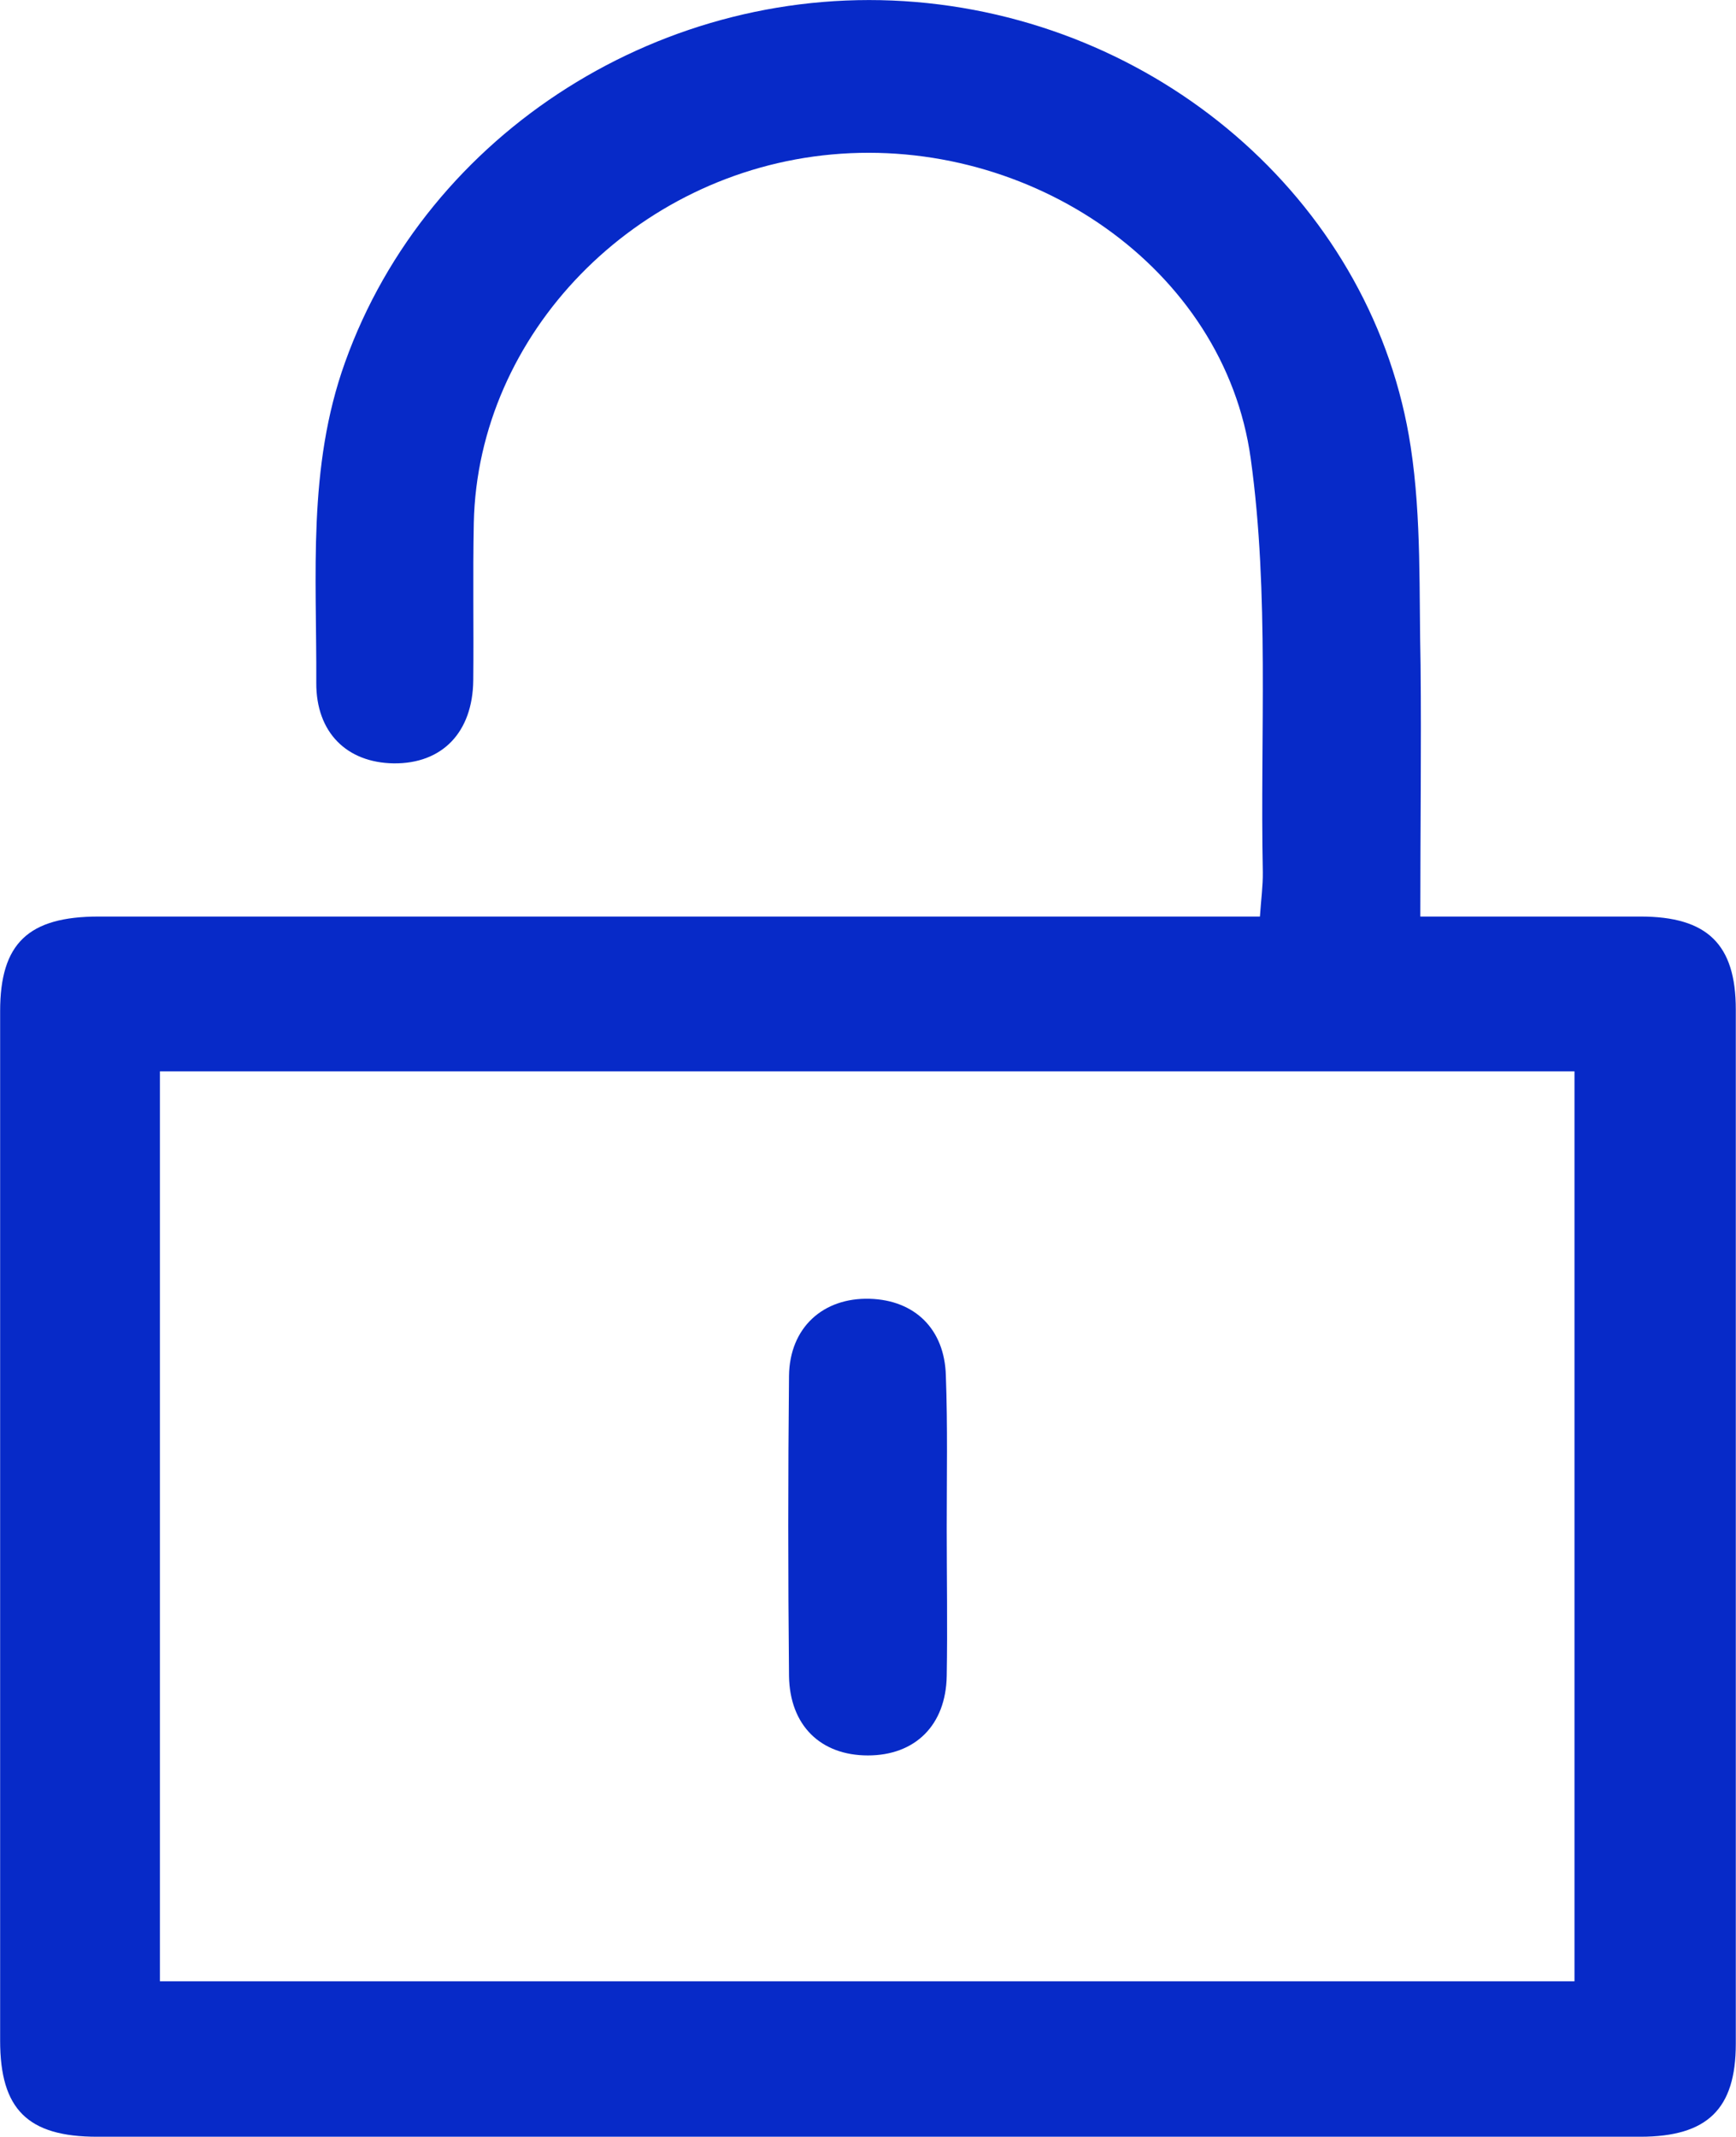 <svg width="26" height="32" viewBox="0 0 26 32" fill="none" xmlns="http://www.w3.org/2000/svg">
<g clip-path="url(#clip0_1280_366)">
<path d="M21.272 13.725C22.417 13.725 23.494 13.725 24.57 13.725C25.571 13.725 25.997 14.141 25.997 15.116C25.997 20.28 25.997 25.443 25.997 30.605C25.997 31.582 25.572 31.996 24.568 31.997C16.865 31.997 9.16 31.997 1.455 31.997C0.414 31.997 0.002 31.586 0.002 30.558C0.002 25.419 0.002 20.28 0.002 15.141C0.002 14.127 0.423 13.725 1.478 13.725C6.967 13.725 12.456 13.725 17.945 13.725H18.87C18.887 13.47 18.916 13.264 18.913 13.058C18.871 10.992 19.014 8.902 18.732 6.867C18.338 4.011 15.434 2.041 12.458 2.313C9.513 2.58 7.156 4.998 7.096 7.83C7.08 8.614 7.096 9.4 7.088 10.184C7.081 10.968 6.622 11.439 5.896 11.431C5.196 11.421 4.734 10.971 4.737 10.227C4.745 8.615 4.602 6.998 5.168 5.425C6.403 1.974 9.958 -0.285 13.716 0.03C17.473 0.346 20.584 3.114 21.128 6.691C21.292 7.765 21.251 8.871 21.276 9.962C21.288 11.192 21.272 12.423 21.272 13.725ZM2.395 29.669H23.581V16.043H2.395V29.669Z" fill="#072AC8"/>
<path d="M14.179 22.884C14.179 23.622 14.192 24.36 14.179 25.098C14.166 25.836 13.705 26.287 12.998 26.287C12.291 26.287 11.829 25.839 11.817 25.099C11.802 23.6 11.802 22.101 11.817 20.602C11.826 19.88 12.328 19.428 13.027 19.449C13.701 19.469 14.148 19.903 14.166 20.6C14.194 21.356 14.179 22.117 14.179 22.884Z" fill="#072AC8"/>
</g>
<defs>
<clipPath id="clip0_1280_366">
<rect width="26" height="32" fill="white"/>
</clipPath>
</defs>
</svg>
